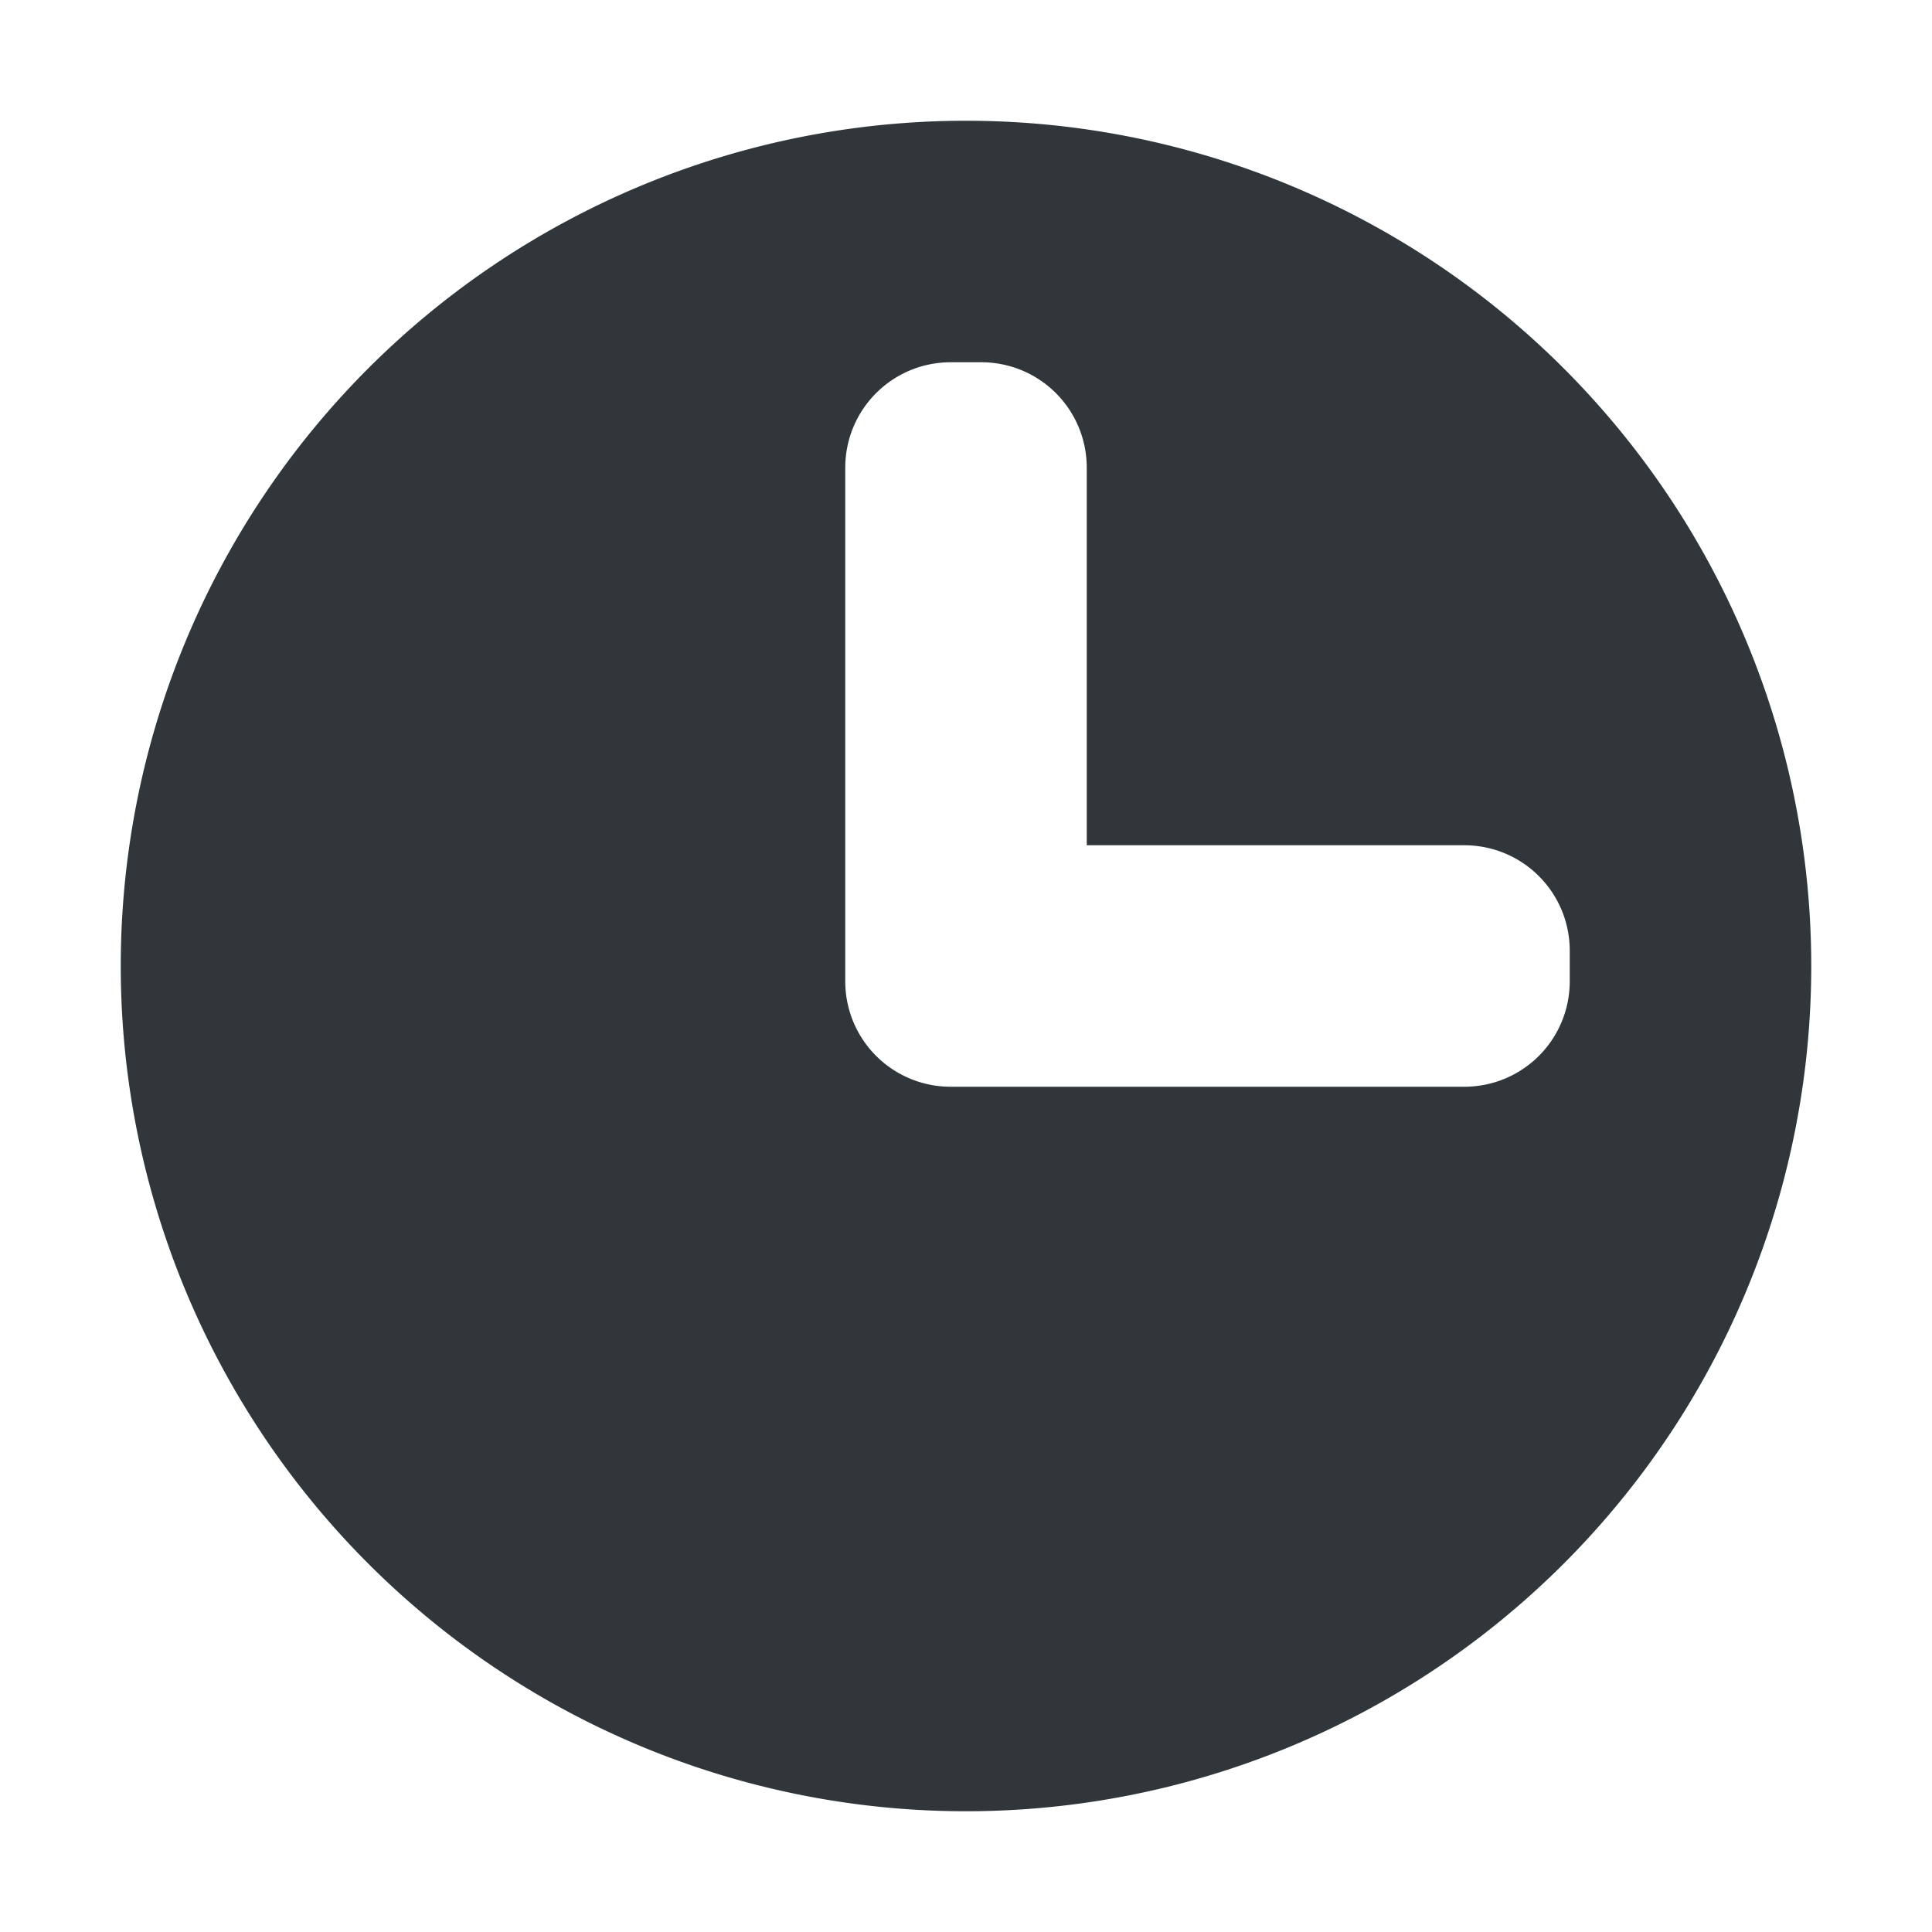 <svg height="16" width="16" xmlns="http://www.w3.org/2000/svg"><path d="m8 1a7 7 0 0 0 -7 7 7 7 0 0 0 7 7 7 7 0 0 0 7-7 7 7 0 0 0 -7-7zm-.125 2h .25c.485 0 .875.39.875.875v3.125h3.125c.485 0 .875.39.875.875v.25c0 .485-.39.875-.875.875h-4-.25c-.485 0-.875-.39-.875-.875v-.25-4c0-.485.39-.875.875-.875z" fill="#31363b"/></svg>